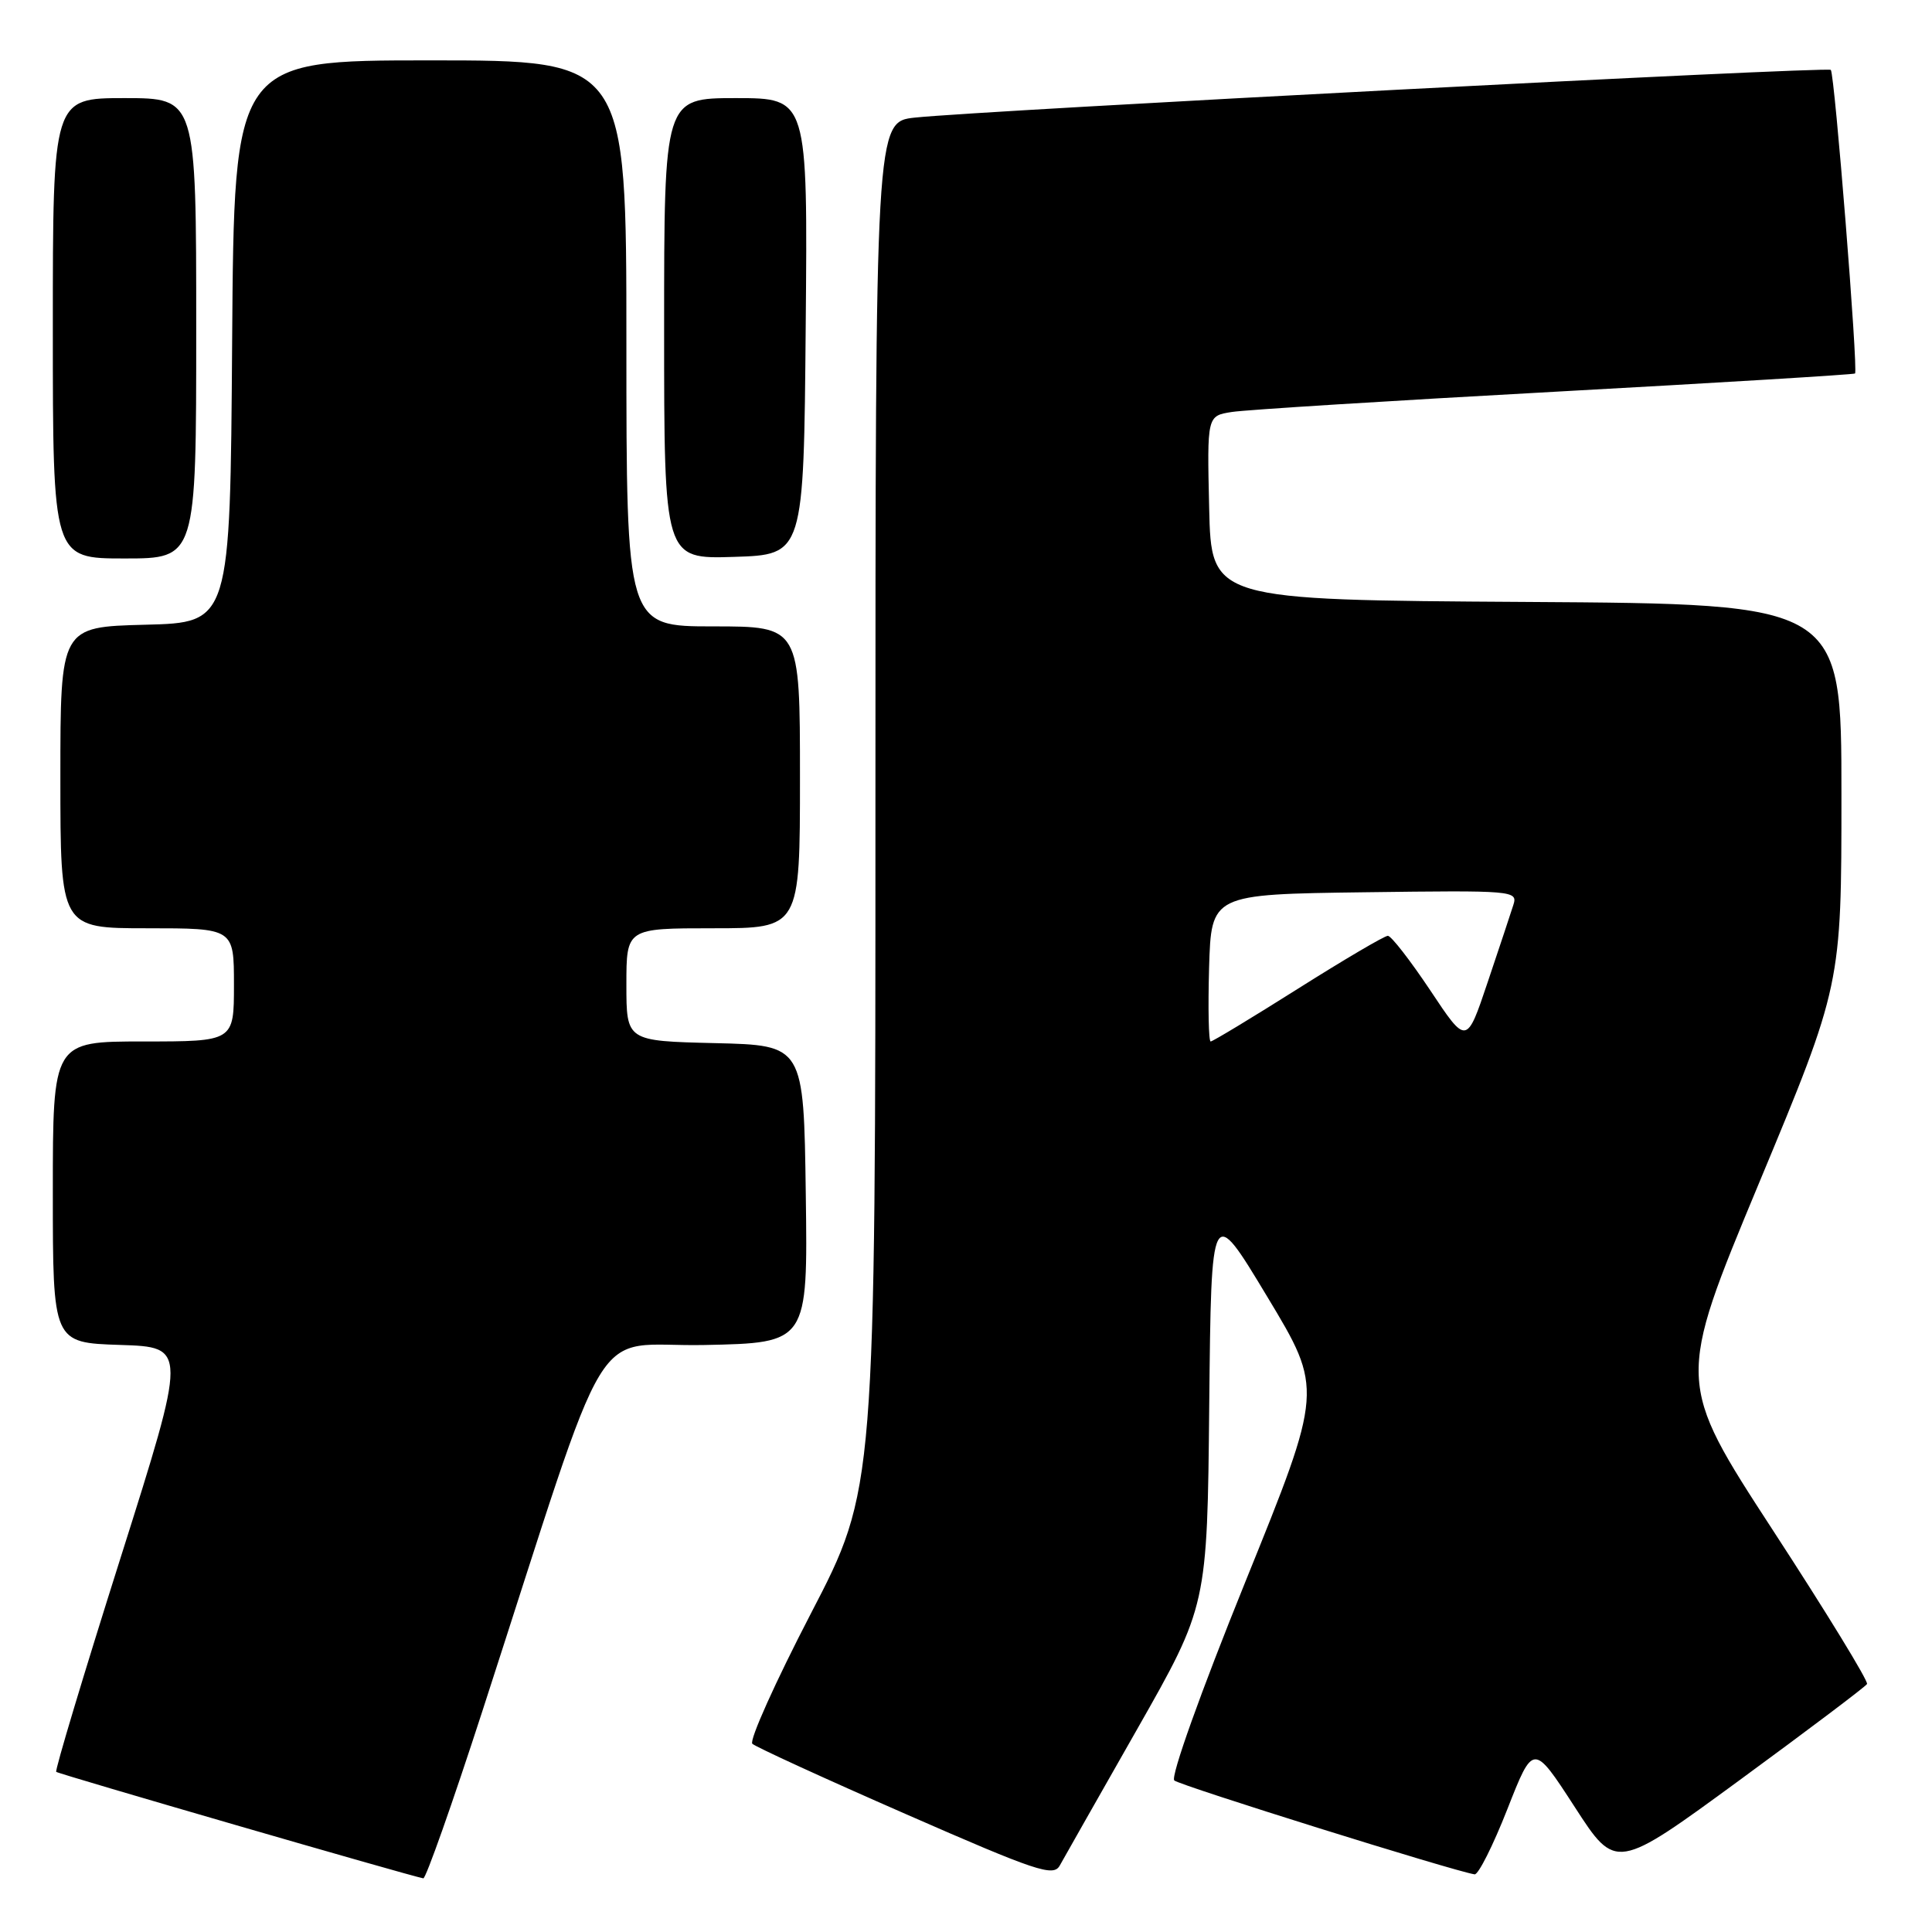 <?xml version="1.0" encoding="UTF-8" standalone="no"?>
<!DOCTYPE svg PUBLIC "-//W3C//DTD SVG 1.1//EN" "http://www.w3.org/Graphics/SVG/1.1/DTD/svg11.dtd" >
<svg xmlns="http://www.w3.org/2000/svg" xmlns:xlink="http://www.w3.org/1999/xlink" version="1.1" viewBox="0 0 256 256">
 <g >
 <path fill="currentColor"
d=" M 63.91 226.75 C 81.46 172.65 77.88 178.54 93.35 178.22 C 107.04 177.94 107.04 177.94 106.77 158.22 C 106.50 138.50 106.50 138.50 94.75 138.22 C 83.00 137.94 83.00 137.94 83.00 130.47 C 83.00 123.00 83.00 123.00 94.50 123.00 C 106.00 123.00 106.00 123.00 106.00 103.00 C 106.00 83.00 106.00 83.00 94.50 83.00 C 83.00 83.00 83.00 83.00 83.00 45.50 C 83.00 8.00 83.00 8.00 57.01 8.00 C 31.02 8.00 31.02 8.00 30.76 45.25 C 30.50 82.50 30.50 82.50 19.25 82.78 C 8.00 83.07 8.00 83.07 8.00 103.03 C 8.00 123.00 8.00 123.00 19.50 123.00 C 31.00 123.00 31.00 123.00 31.00 130.50 C 31.00 138.00 31.00 138.00 19.00 138.00 C 7.00 138.00 7.00 138.00 7.00 157.96 C 7.00 177.92 7.00 177.92 15.91 178.21 C 24.81 178.50 24.81 178.50 15.96 206.47 C 11.09 221.85 7.26 234.59 7.45 234.78 C 7.73 235.06 54.21 248.54 56.09 248.89 C 56.42 248.95 59.94 238.99 63.91 226.75 Z  M 150.67 229.14 C 159.97 212.78 159.97 212.78 160.23 186.14 C 160.50 159.50 160.50 159.50 167.91 171.81 C 175.33 184.12 175.33 184.12 165.01 209.61 C 159.09 224.24 155.08 235.45 155.60 235.92 C 156.35 236.59 192.57 247.92 195.39 248.36 C 195.88 248.44 197.83 244.56 199.73 239.73 C 203.17 230.97 203.17 230.97 208.65 239.42 C 214.12 247.88 214.12 247.88 230.57 235.83 C 239.62 229.20 247.19 223.49 247.39 223.14 C 247.60 222.79 242.00 213.63 234.94 202.80 C 222.12 183.10 222.12 183.10 233.06 156.81 C 244.00 130.53 244.00 130.53 244.00 105.27 C 244.00 80.02 244.00 80.02 202.25 79.76 C 160.50 79.50 160.50 79.50 160.22 67.30 C 159.94 55.10 159.94 55.10 163.22 54.59 C 165.02 54.30 184.28 53.10 206.00 51.91 C 227.72 50.72 245.63 49.63 245.80 49.49 C 246.24 49.11 243.10 9.76 242.59 9.26 C 242.13 8.80 130.10 14.64 121.25 15.58 C 116.00 16.14 116.00 16.14 116.00 106.74 C 116.00 197.33 116.00 197.33 107.44 213.81 C 102.74 222.87 99.25 230.63 99.69 231.06 C 100.14 231.48 109.27 235.67 119.99 240.36 C 137.36 247.97 139.58 248.71 140.42 247.20 C 140.94 246.26 145.55 238.14 150.67 229.14 Z  M 26.00 43.50 C 26.00 13.00 26.00 13.00 16.50 13.00 C 7.00 13.00 7.00 13.00 7.00 43.50 C 7.00 74.00 7.00 74.00 16.50 74.00 C 26.00 74.00 26.00 74.00 26.00 43.50 Z  M 106.76 43.25 C 107.03 13.00 107.03 13.00 97.51 13.00 C 88.00 13.00 88.00 13.00 88.00 43.54 C 88.00 74.08 88.00 74.08 97.25 73.79 C 106.50 73.50 106.50 73.50 106.76 43.25 Z  M 160.21 128.25 C 160.50 118.50 160.50 118.50 180.82 118.23 C 200.56 117.97 201.13 118.01 200.53 119.90 C 200.19 120.97 198.66 125.59 197.12 130.16 C 194.33 138.47 194.33 138.47 189.52 131.23 C 186.87 127.26 184.34 124.00 183.90 124.00 C 183.45 124.00 178.10 127.15 172.00 131.00 C 165.90 134.85 160.69 138.00 160.42 138.00 C 160.15 138.00 160.06 133.61 160.21 128.25 Z "/>
</g>
</svg>